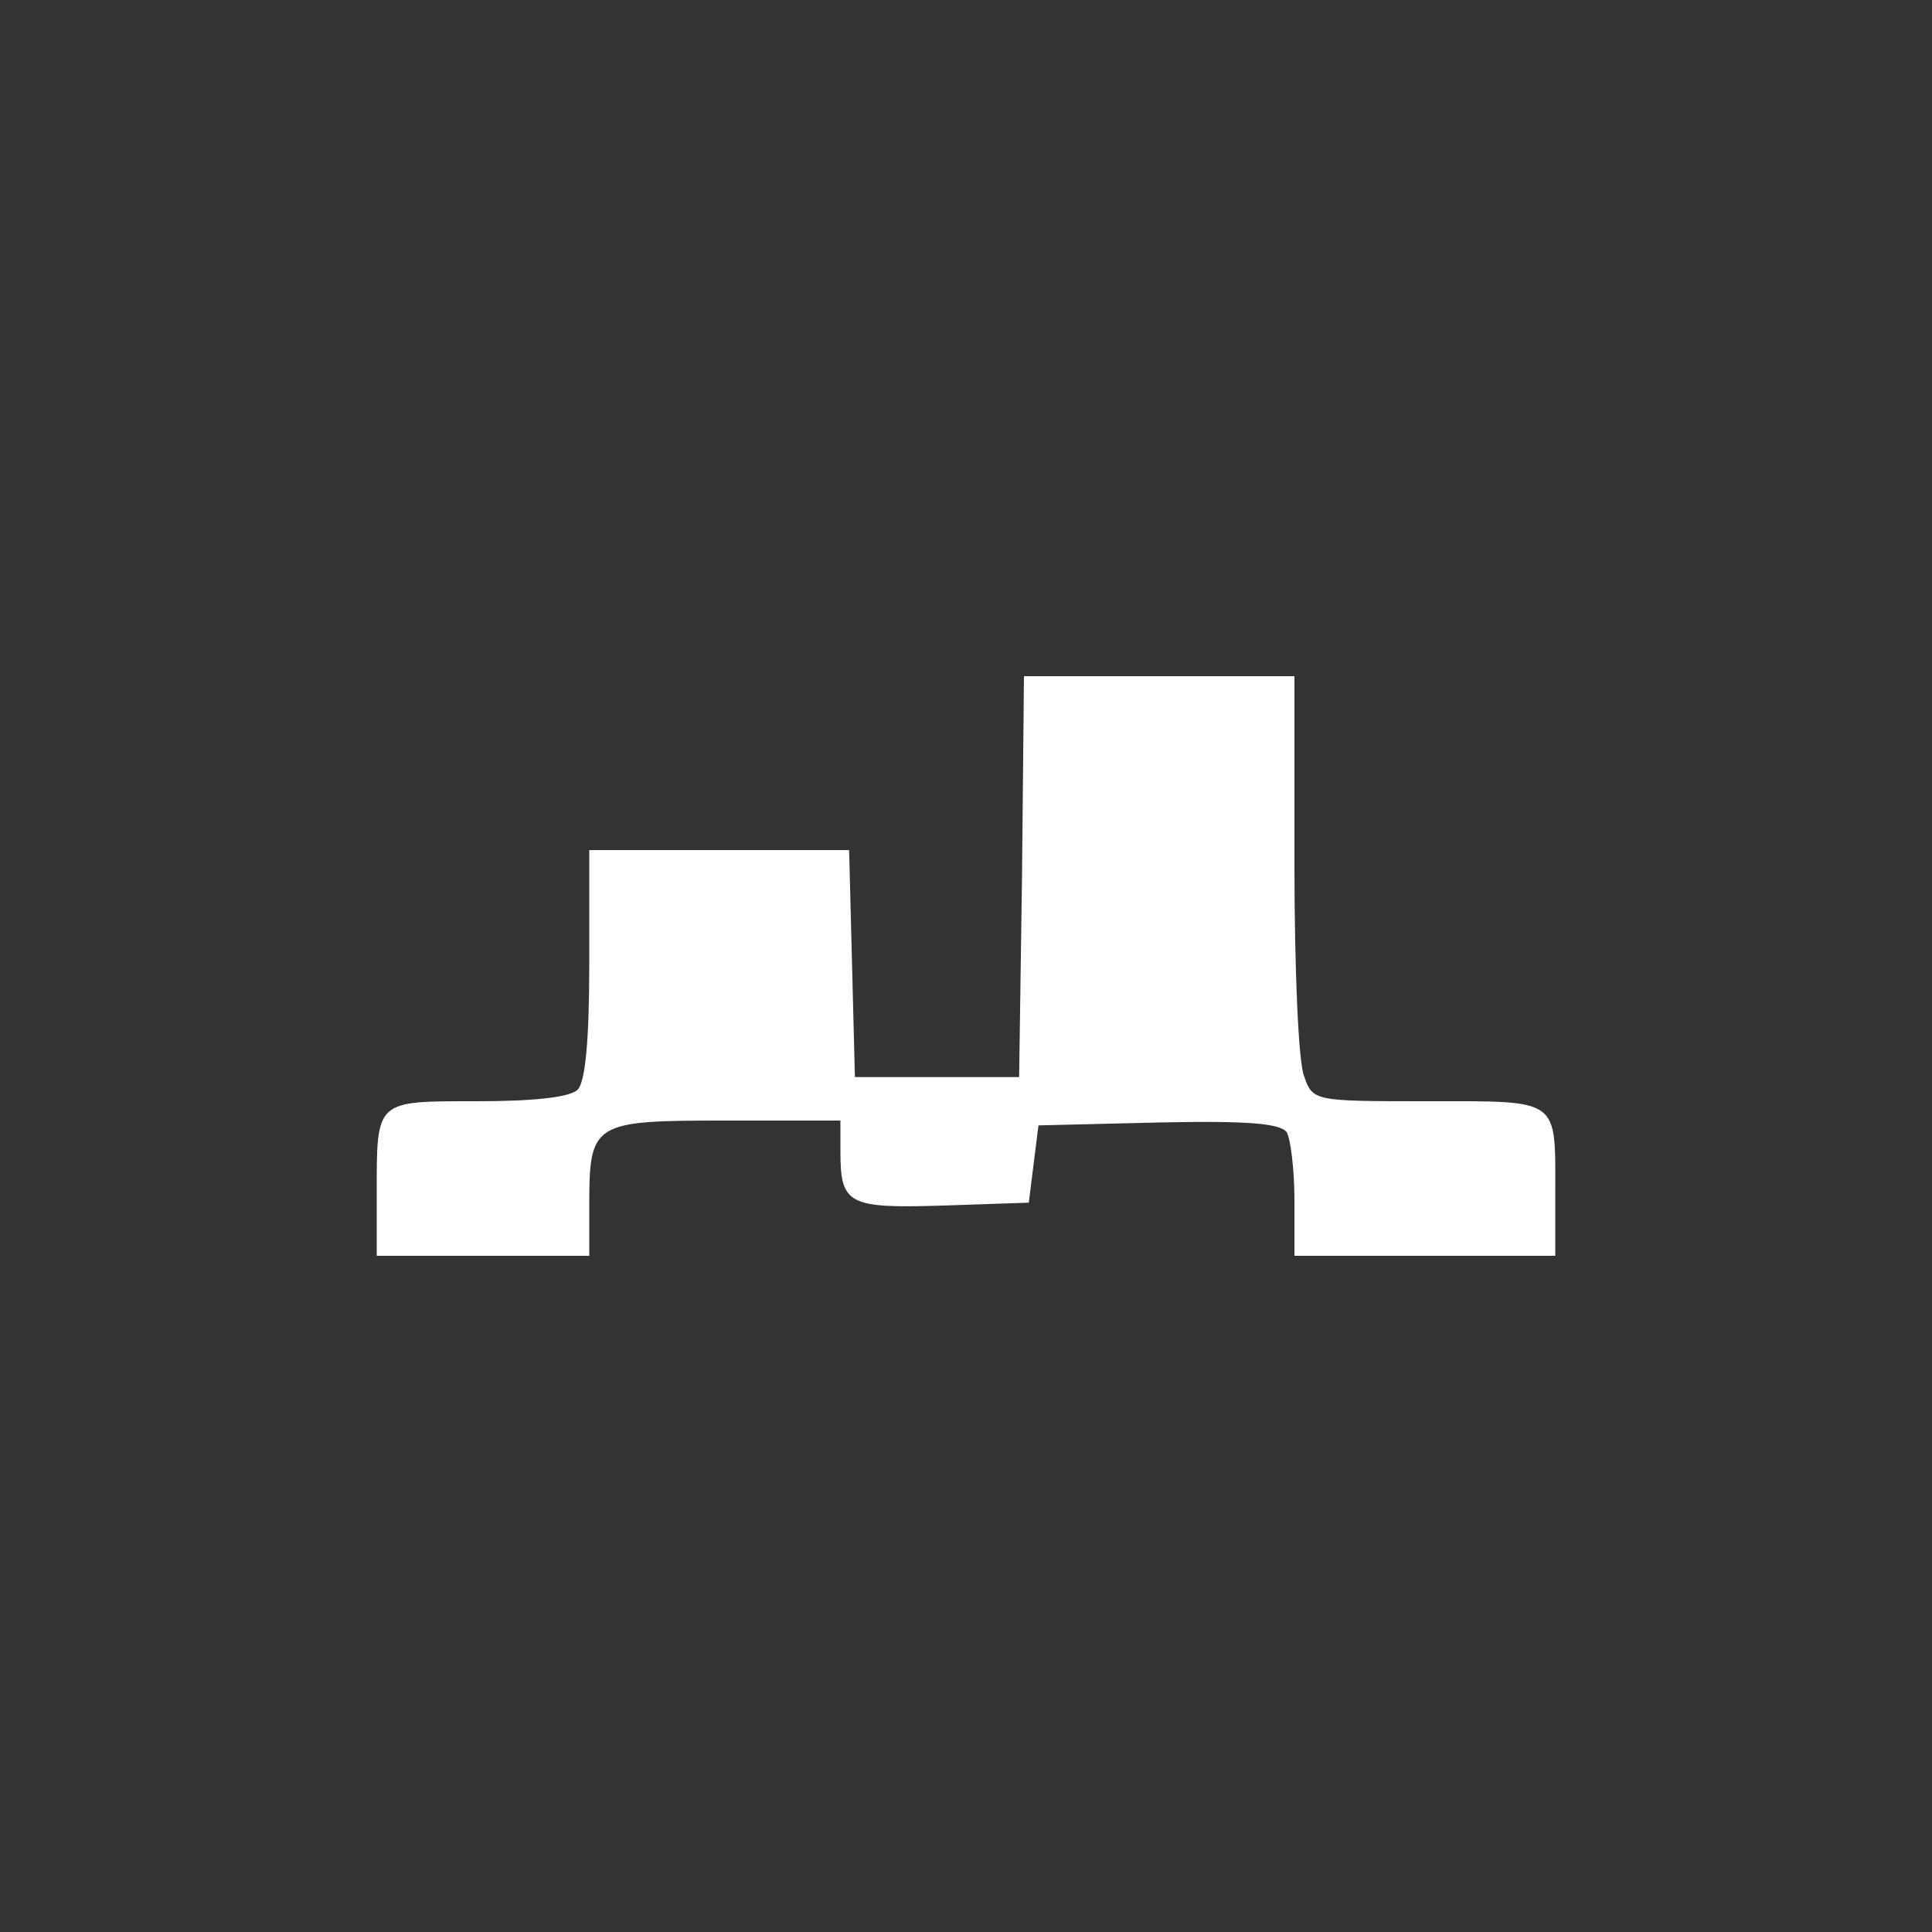 <?xml version="1.0" standalone="no"?>
<!DOCTYPE svg PUBLIC "-//W3C//DTD SVG 20010904//EN"
 "http://www.w3.org/TR/2001/REC-SVG-20010904/DTD/svg10.dtd">
<svg version="1.0" xmlns="http://www.w3.org/2000/svg"
 width="200pt" height="200pt" viewBox="0 0 200 200"
 preserveAspectRatio="xMidYMid meet">

<rect x="0" y="0" width="200" height="200" fill="#333333" stroke="none"/>

<g transform="translate(0,200) scale(0.1,-0.1)"
fill="#FFFFFF" stroke="none">
<path d="M1058 1093 l-3 -208 -85 0 -85 0 -3 118 -3 117 -134 0 -135 0 0 -118
c0 -78 -4 -122 -12 -130 -8 -8 -46 -12 -104 -12 -106 0 -104 2 -104 -96 l0
-64 110 0 110 0 0 51 c0 87 3 89 140 89 l120 0 0 -32 c0 -55 8 -59 106 -56
l89 3 5 40 5 40 124 3 c93 2 126 -1 133 -10 4 -7 8 -39 8 -70 l0 -58 135 0
135 0 0 64 c0 100 6 96 -131 96 -119 0 -120 0 -129 26 -6 14 -10 113 -10 220
l0 194 -140 0 -140 0 -2 -207z"/>
</g>
</svg>
